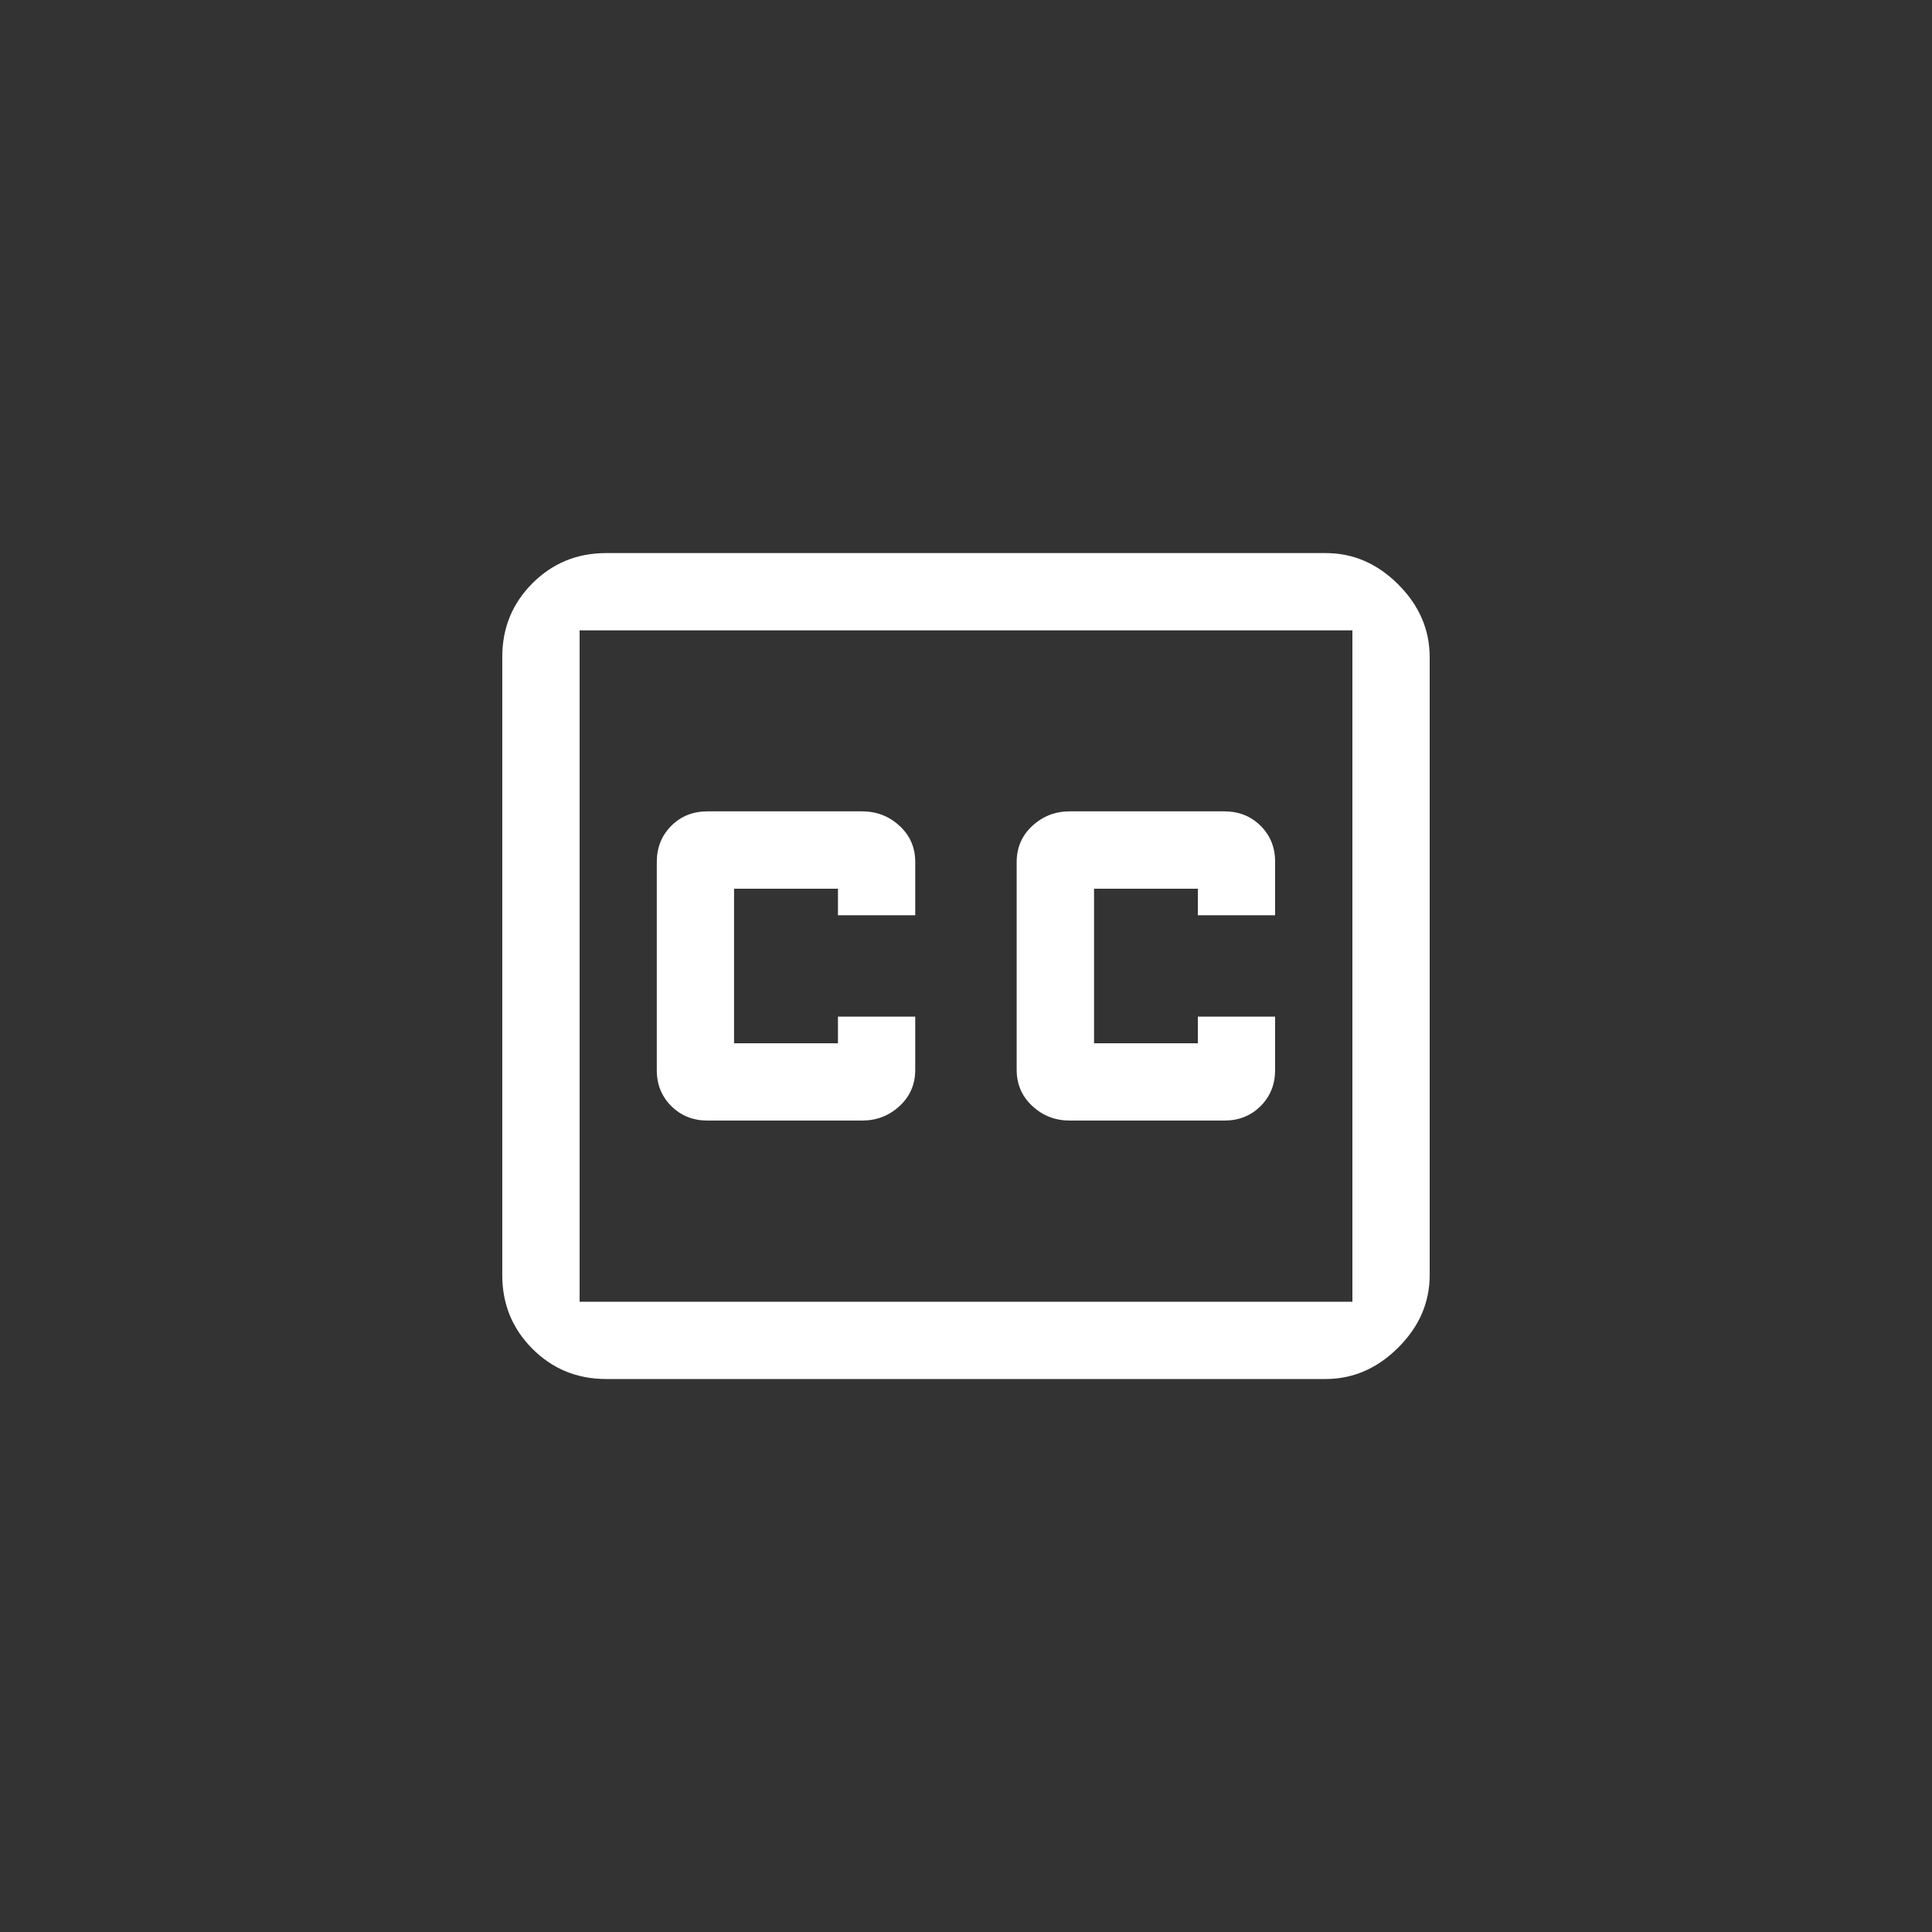 <!-- Generated by IcoMoon.io -->
<svg version="1.1" xmlns="http://www.w3.org/2000/svg" width="40" height="40" viewBox="0 0 40 40">
<rect x="0" y="0" width="40" height="40" fill="#333333" stroke="none"/>
<title>mt-closed_caption_off</title>
<path fill="#fff" d="M26.4 18.949h-1.6v-0.549h-2.149v3.2h2.149v-0.551h1.6v1.1q0 0.451-0.3 0.751t-0.751 0.3h-3.2q-0.451 0-0.775-0.3t-0.325-0.751v-4.3q0-0.451 0.325-0.751t0.775-0.3h3.2q0.449 0 0.751 0.3t0.3 0.751v1.1zM18.949 18.949h-1.6v-0.549h-2.151v3.2h2.151v-0.551h1.6v1.1q0 0.451-0.325 0.751t-0.775 0.3h-3.2q-0.449 0-0.751-0.3t-0.3-0.751v-4.3q0-0.451 0.3-0.751t0.751-0.3h3.2q0.449 0 0.775 0.3t0.325 0.751v1.1zM27.449 11.451q0.851 0 1.5 0.649t0.651 1.5v12.8q0 0.851-0.651 1.5t-1.5 0.651h-14.9q-0.9 0-1.525-0.625t-0.625-1.525v-12.8q0-0.9 0.625-1.525t1.525-0.625h14.9zM28 13.051h-16v13.9h16v-13.9z"></path>
</svg>
